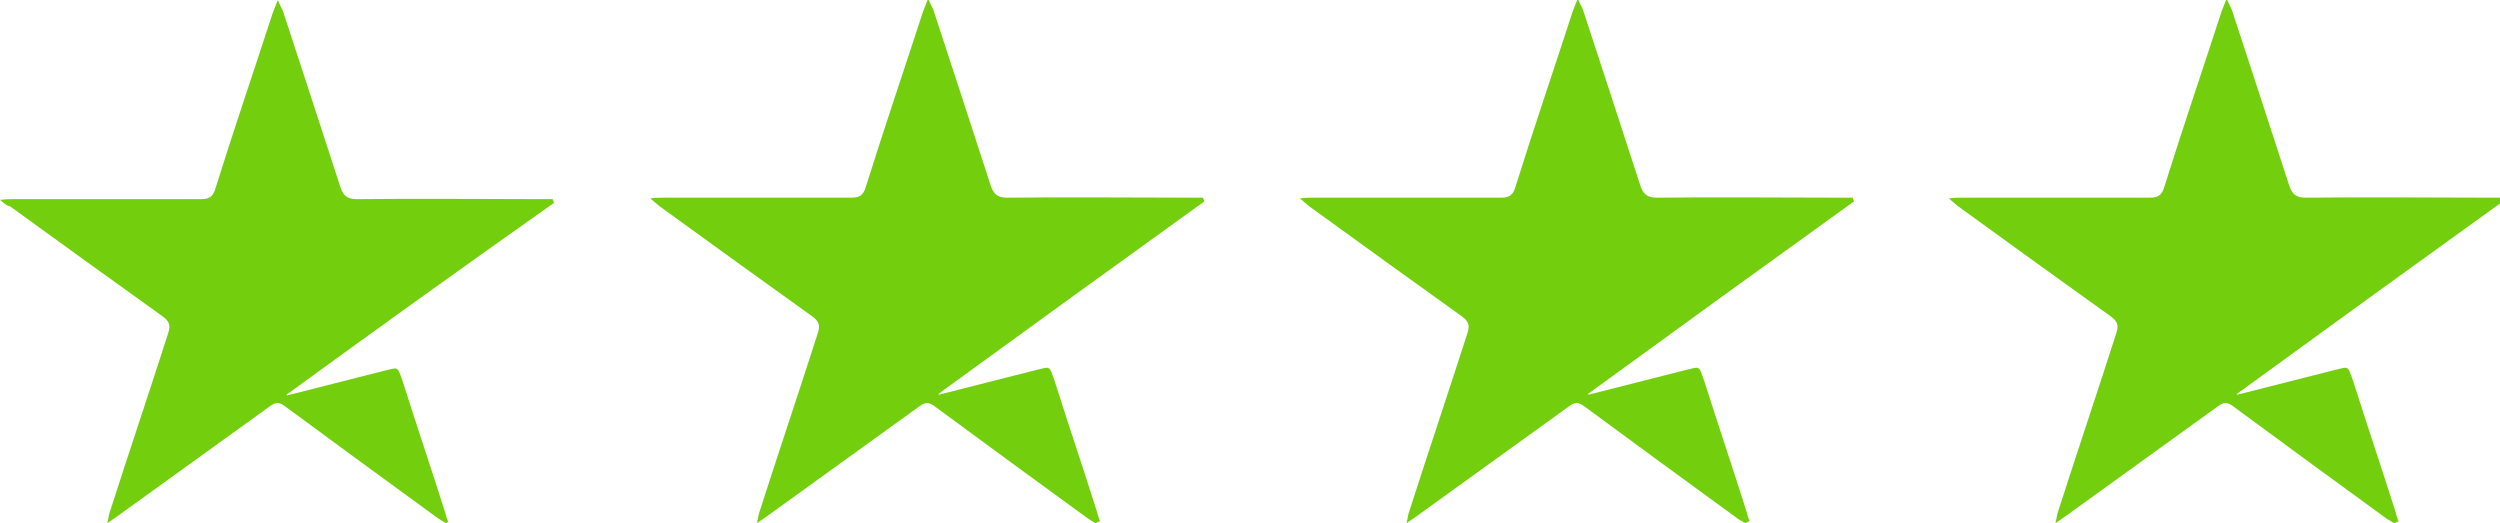 <?xml version="1.0" encoding="utf-8"?>
<!-- Generator: Adobe Illustrator 26.1.0, SVG Export Plug-In . SVG Version: 6.00 Build 0)  -->
<svg version="1.1" id="Layer_1" xmlns="http://www.w3.org/2000/svg" xmlns:xlink="http://www.w3.org/1999/xlink" x="0px" y="0px"
	 viewBox="0 0 340.2 71.2" style="enable-background:new 0 0 340.2 71.2;" xml:space="preserve">
<style type="text/css">
	.st0{fill:#73CF0E;}
</style>
<g>
	<g>
		<g>
			<path class="st0" d="M60.7,71.2c-0.3-0.2-0.7-0.4-1-0.6c-7-5.1-14-10.2-20.9-15.3c-0.8-0.6-1.3-0.6-2.1,0c-6.9,5-13.9,10-20.8,15
				c-0.3,0.2-0.7,0.5-1.3,0.9c0.2-0.8,0.2-1.2,0.4-1.7c2.6-8.1,5.3-16.1,7.9-24.2c0.3-1,0.2-1.5-0.7-2.2c-7-5-13.9-10-20.8-15
				C0.9,28,0.6,27.7,0,27.2c0.8-0.1,1.3-0.1,1.8-0.1c8.5,0,17.1,0,25.6,0c1.1,0,1.6-0.4,1.9-1.4c2.5-8,5.2-15.9,7.8-23.9
				c0.2-0.5,0.4-1,0.7-1.8c0.3,0.7,0.5,1.1,0.7,1.5c2.6,7.9,5.2,15.9,7.8,23.9c0.4,1.2,0.9,1.7,2.3,1.7c8.4-0.1,16.8,0,25.2,0
				c0.5,0,1,0,1.4,0c0.1,0.2,0.1,0.3,0.2,0.5C63.2,36.2,51.1,44.9,39,53.7c0,0,0,0.1,0.1,0.1c4.3-1.1,8.7-2.2,13-3.3
				c2.2-0.5,1.9-0.8,2.7,1.4c1.9,6,3.9,11.9,5.8,17.9c0.1,0.4,0.2,0.8,0.4,1.2C60.8,71.1,60.8,71.2,60.7,71.2z"/>
		</g>
		<g>
			<path class="st0" d="M149.1,71.2c-0.3-0.2-0.7-0.4-1-0.6c-7-5.1-14-10.2-20.9-15.3c-0.8-0.6-1.3-0.6-2.1,0
				c-6.9,5-13.9,10-20.8,15c-0.3,0.2-0.7,0.5-1.3,0.9c0.2-0.8,0.2-1.2,0.4-1.7c2.6-8.1,5.3-16.1,7.9-24.2c0.3-1,0.2-1.5-0.7-2.2
				c-7-5-13.9-10-20.8-15c-0.4-0.3-0.7-0.6-1.3-1.1c0.8-0.1,1.3-0.1,1.8-0.1c8.5,0,17.1,0,25.6,0c1.1,0,1.6-0.4,1.9-1.4
				c2.5-8,5.2-15.9,7.8-23.9c0.2-0.5,0.4-1,0.7-1.8c0.3,0.7,0.5,1.1,0.7,1.5c2.6,7.9,5.2,15.9,7.8,23.9c0.4,1.2,0.9,1.7,2.3,1.7
				c8.4-0.1,16.8,0,25.2,0c0.5,0,1,0,1.4,0c0.1,0.2,0.1,0.3,0.2,0.5c-12.1,8.7-24.1,17.4-36.2,26.2c0,0,0,0.1,0.1,0.1
				c4.3-1.1,8.7-2.2,13-3.3c2.2-0.5,1.9-0.8,2.7,1.4c1.9,6,3.9,11.9,5.8,17.9c0.1,0.4,0.2,0.8,0.4,1.2
				C149.2,71.1,149.1,71.2,149.1,71.2z"/>
		</g>
		<g>
			<path class="st0" d="M237.5,71.2c-0.3-0.2-0.7-0.4-1-0.6c-7-5.1-14-10.2-20.9-15.3c-0.8-0.6-1.3-0.6-2.1,0
				c-6.9,5-13.9,10-20.8,15c-0.3,0.2-0.7,0.5-1.3,0.9c0.2-0.8,0.2-1.2,0.4-1.7c2.6-8.1,5.3-16.1,7.9-24.2c0.3-1,0.2-1.5-0.7-2.2
				c-7-5-13.9-10-20.8-15c-0.4-0.3-0.7-0.6-1.3-1.1c0.8-0.1,1.3-0.1,1.8-0.1c8.5,0,17.1,0,25.6,0c1.1,0,1.6-0.4,1.9-1.4
				c2.5-8,5.2-15.9,7.8-23.9c0.2-0.5,0.4-1,0.7-1.8c0.3,0.7,0.5,1.1,0.7,1.5c2.6,7.9,5.2,15.9,7.8,23.9c0.4,1.2,0.9,1.7,2.3,1.7
				c8.4-0.1,16.8,0,25.2,0c0.5,0,1,0,1.4,0c0.1,0.2,0.1,0.3,0.2,0.5c-12.1,8.7-24.1,17.4-36.2,26.2c0,0,0,0.1,0.1,0.1
				c4.3-1.1,8.7-2.2,13-3.3c2.2-0.5,1.9-0.8,2.7,1.4c1.9,6,3.9,11.9,5.8,17.9c0.1,0.4,0.2,0.8,0.4,1.2
				C237.6,71.1,237.5,71.2,237.5,71.2z"/>
		</g>
		<g>
			<path class="st0" d="M325.8,71.2c-0.3-0.2-0.7-0.4-1-0.6c-7-5.1-14-10.2-20.9-15.3c-0.8-0.6-1.3-0.6-2.1,0
				c-6.9,5-13.9,10-20.8,15c-0.3,0.2-0.7,0.5-1.3,0.9c0.2-0.8,0.2-1.2,0.4-1.7c2.6-8.1,5.3-16.1,7.9-24.2c0.3-1,0.2-1.5-0.7-2.2
				c-7-5-13.9-10-20.8-15c-0.4-0.3-0.7-0.6-1.3-1.1c0.8-0.1,1.3-0.1,1.8-0.1c8.5,0,17.1,0,25.6,0c1.1,0,1.6-0.4,1.9-1.4
				c2.5-8,5.2-15.9,7.8-23.9c0.2-0.5,0.4-1,0.7-1.8c0.3,0.7,0.5,1.1,0.7,1.5c2.6,7.9,5.2,15.9,7.8,23.9c0.4,1.2,0.9,1.7,2.3,1.7
				c8.4-0.1,16.8,0,25.2,0c0.5,0,1,0,1.4,0c0.1,0.2,0.1,0.3,0.2,0.5c-12.1,8.7-24.1,17.4-36.2,26.2c0,0,0,0.1,0.1,0.1
				c4.3-1.1,8.7-2.2,13-3.3c2.2-0.5,1.9-0.8,2.7,1.4c1.9,6,3.9,11.9,5.8,17.9c0.1,0.4,0.2,0.8,0.4,1.2
				C326,71.1,325.9,71.2,325.8,71.2z"/>
		</g>
	</g>
</g>
</svg>
